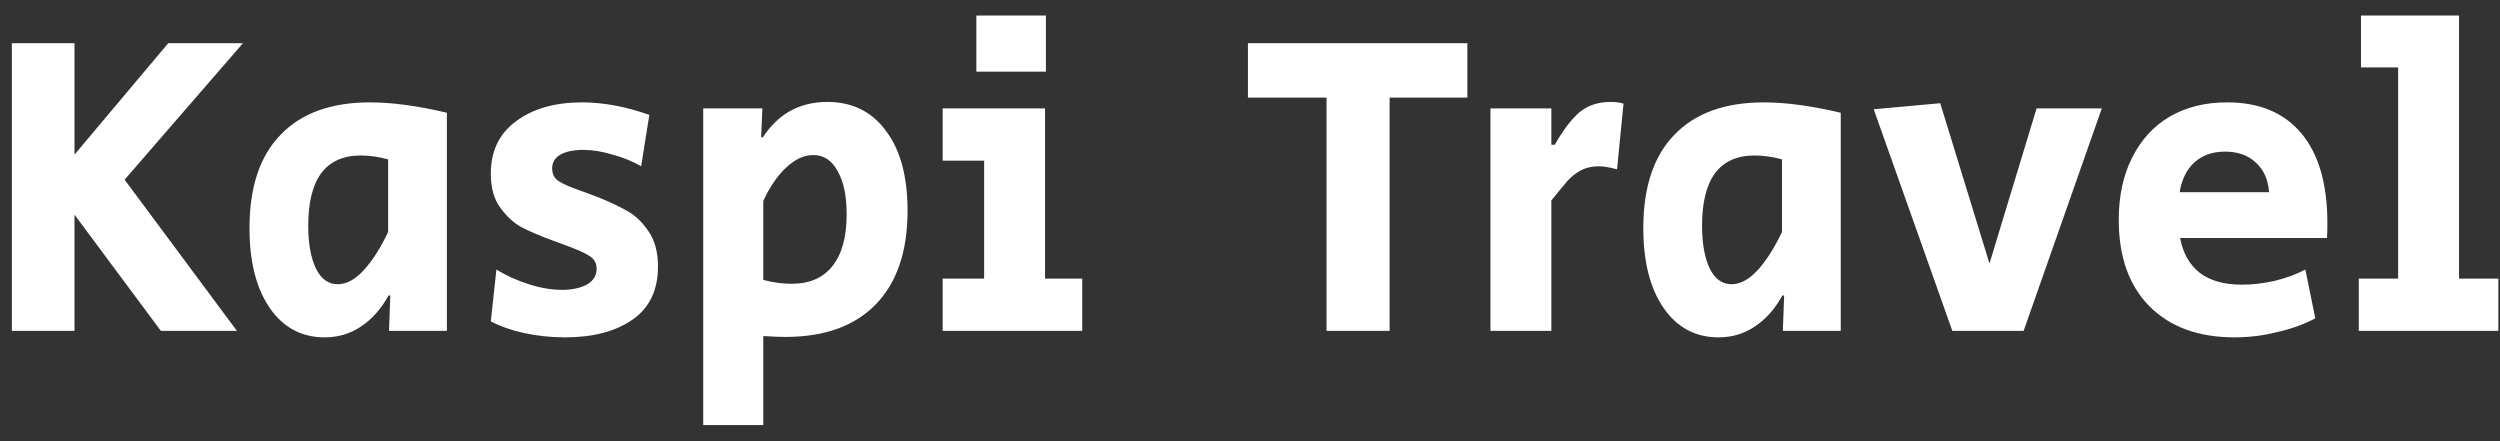<svg width="136" height="24" viewBox="0 0 136 24" fill="none" xmlns="http://www.w3.org/2000/svg">
<rect x="0" y="0" width="136" height="24" fill="#333333" stroke="none"/>
<path d="M0.645 2.349H4.053V8.412L9.152 2.349H13.217L6.779 9.775L12.889 18H8.752L4.053 11.678V18H0.645V2.349ZM17.661 18.352C16.407 18.352 15.413 17.82 14.676 16.755C13.94 15.689 13.572 14.24 13.572 12.407C13.572 10.182 14.136 8.49 15.264 7.331C16.392 6.156 18.013 5.569 20.128 5.569C21.319 5.569 22.713 5.756 24.311 6.133V18H21.162L21.233 16.073H21.139C20.732 16.809 20.23 17.373 19.635 17.765C19.055 18.157 18.397 18.352 17.661 18.352ZM18.366 15.462C18.852 15.462 19.329 15.204 19.799 14.687C20.269 14.169 20.708 13.48 21.115 12.618V8.671C20.614 8.53 20.113 8.459 19.611 8.459C18.671 8.459 17.959 8.78 17.473 9.422C17.003 10.065 16.768 11.013 16.768 12.266C16.768 13.253 16.909 14.036 17.191 14.616C17.473 15.18 17.864 15.462 18.366 15.462ZM30.742 18.352C29.974 18.352 29.23 18.274 28.509 18.117C27.804 17.961 27.201 17.749 26.7 17.483L27.005 14.663C27.538 14.992 28.126 15.258 28.768 15.462C29.41 15.666 30.013 15.768 30.577 15.768C31.11 15.768 31.557 15.674 31.917 15.486C32.277 15.282 32.457 14.992 32.457 14.616C32.457 14.318 32.332 14.091 32.081 13.934C31.831 13.762 31.353 13.551 30.648 13.3L30.013 13.065C29.34 12.814 28.791 12.579 28.368 12.36C27.945 12.125 27.562 11.773 27.217 11.303C26.872 10.832 26.7 10.214 26.7 9.446C26.7 8.224 27.154 7.276 28.063 6.603C28.987 5.913 30.186 5.569 31.658 5.569C32.818 5.569 34.04 5.796 35.324 6.25L34.878 9.046C34.424 8.78 33.907 8.569 33.327 8.412C32.763 8.24 32.23 8.153 31.729 8.153C31.212 8.153 30.797 8.24 30.483 8.412C30.186 8.584 30.037 8.835 30.037 9.164C30.037 9.477 30.162 9.712 30.413 9.869C30.664 10.026 31.087 10.206 31.682 10.409C32.152 10.582 32.426 10.684 32.504 10.715C33.162 10.981 33.711 11.24 34.149 11.491C34.588 11.741 34.972 12.117 35.301 12.618C35.63 13.104 35.794 13.731 35.794 14.498C35.794 15.783 35.332 16.747 34.408 17.389C33.484 18.031 32.262 18.352 30.742 18.352ZM38.256 5.897H41.475L41.405 7.472H41.499C41.906 6.845 42.4 6.367 42.98 6.038C43.575 5.71 44.248 5.545 45.001 5.545C46.364 5.545 47.429 6.07 48.197 7.12C48.98 8.153 49.371 9.603 49.371 11.467C49.371 13.676 48.792 15.376 47.633 16.567C46.489 17.741 44.852 18.329 42.721 18.329C42.455 18.329 42.055 18.313 41.523 18.282V23.123H38.256V5.897ZM43.05 15.438C44.037 15.438 44.781 15.117 45.282 14.475C45.8 13.833 46.058 12.893 46.058 11.655C46.058 10.652 45.894 9.869 45.565 9.305C45.251 8.725 44.812 8.435 44.248 8.435C43.747 8.435 43.261 8.655 42.791 9.094C42.322 9.517 41.898 10.127 41.523 10.927V15.227C42.055 15.368 42.564 15.438 43.05 15.438ZM53.114 0.845H56.898V3.9H53.114V0.845ZM51.281 15.156H53.537V8.741H51.281V5.897H56.851V15.156H58.872V18H51.281V15.156ZM72.164 5.31H67.887V2.349H79.825V5.31H75.595V18H72.164V5.31ZM81.081 5.897H84.394V7.872H84.582C85.037 7.072 85.483 6.485 85.922 6.109C86.376 5.733 86.94 5.545 87.614 5.545C87.896 5.545 88.131 5.576 88.319 5.639L87.966 9.211C87.559 9.101 87.23 9.046 86.979 9.046C86.619 9.046 86.298 9.117 86.016 9.258C85.75 9.399 85.507 9.587 85.287 9.822C85.084 10.057 84.786 10.417 84.394 10.903V18H81.081V5.897ZM93.485 18.352C92.232 18.352 91.237 17.82 90.501 16.755C89.764 15.689 89.396 14.24 89.396 12.407C89.396 10.182 89.96 8.49 91.088 7.331C92.216 6.156 93.838 5.569 95.953 5.569C97.143 5.569 98.538 5.756 100.136 6.133V18H96.987L97.057 16.073H96.963C96.556 16.809 96.054 17.373 95.459 17.765C94.879 18.157 94.221 18.352 93.485 18.352ZM94.19 15.462C94.676 15.462 95.154 15.204 95.624 14.687C96.094 14.169 96.532 13.48 96.94 12.618V8.671C96.438 8.53 95.937 8.459 95.436 8.459C94.496 8.459 93.783 8.78 93.297 9.422C92.827 10.065 92.592 11.013 92.592 12.266C92.592 13.253 92.733 14.036 93.015 14.616C93.297 15.18 93.689 15.462 94.19 15.462ZM101.93 5.944L105.549 5.615L108.228 14.334L110.79 5.897H114.338L110.085 18H106.207L101.93 5.944ZM121.558 18.352C119.599 18.352 118.056 17.788 116.928 16.66C115.816 15.533 115.26 13.966 115.26 11.96C115.26 10.66 115.503 9.532 115.988 8.576C116.474 7.605 117.155 6.861 118.033 6.344C118.926 5.827 119.968 5.569 121.158 5.569C122.913 5.569 124.26 6.133 125.2 7.261C126.14 8.389 126.61 10.018 126.61 12.149C126.61 12.509 126.602 12.775 126.587 12.947H118.597C118.753 13.778 119.114 14.412 119.678 14.851C120.242 15.274 121.002 15.486 121.957 15.486C122.537 15.486 123.14 15.415 123.767 15.274C124.393 15.117 124.942 14.914 125.412 14.663L125.952 17.319C125.326 17.648 124.628 17.898 123.861 18.07C123.109 18.259 122.341 18.352 121.558 18.352ZM123.438 10.457C123.391 9.783 123.156 9.25 122.733 8.858C122.31 8.451 121.746 8.248 121.041 8.248C120.367 8.248 119.811 8.443 119.372 8.835C118.949 9.227 118.683 9.767 118.573 10.457H123.438ZM128.319 15.156H130.458V3.665H128.437V0.845H133.771V15.156H135.91V18H128.319V15.156Z" fill="white"/>
</svg>
